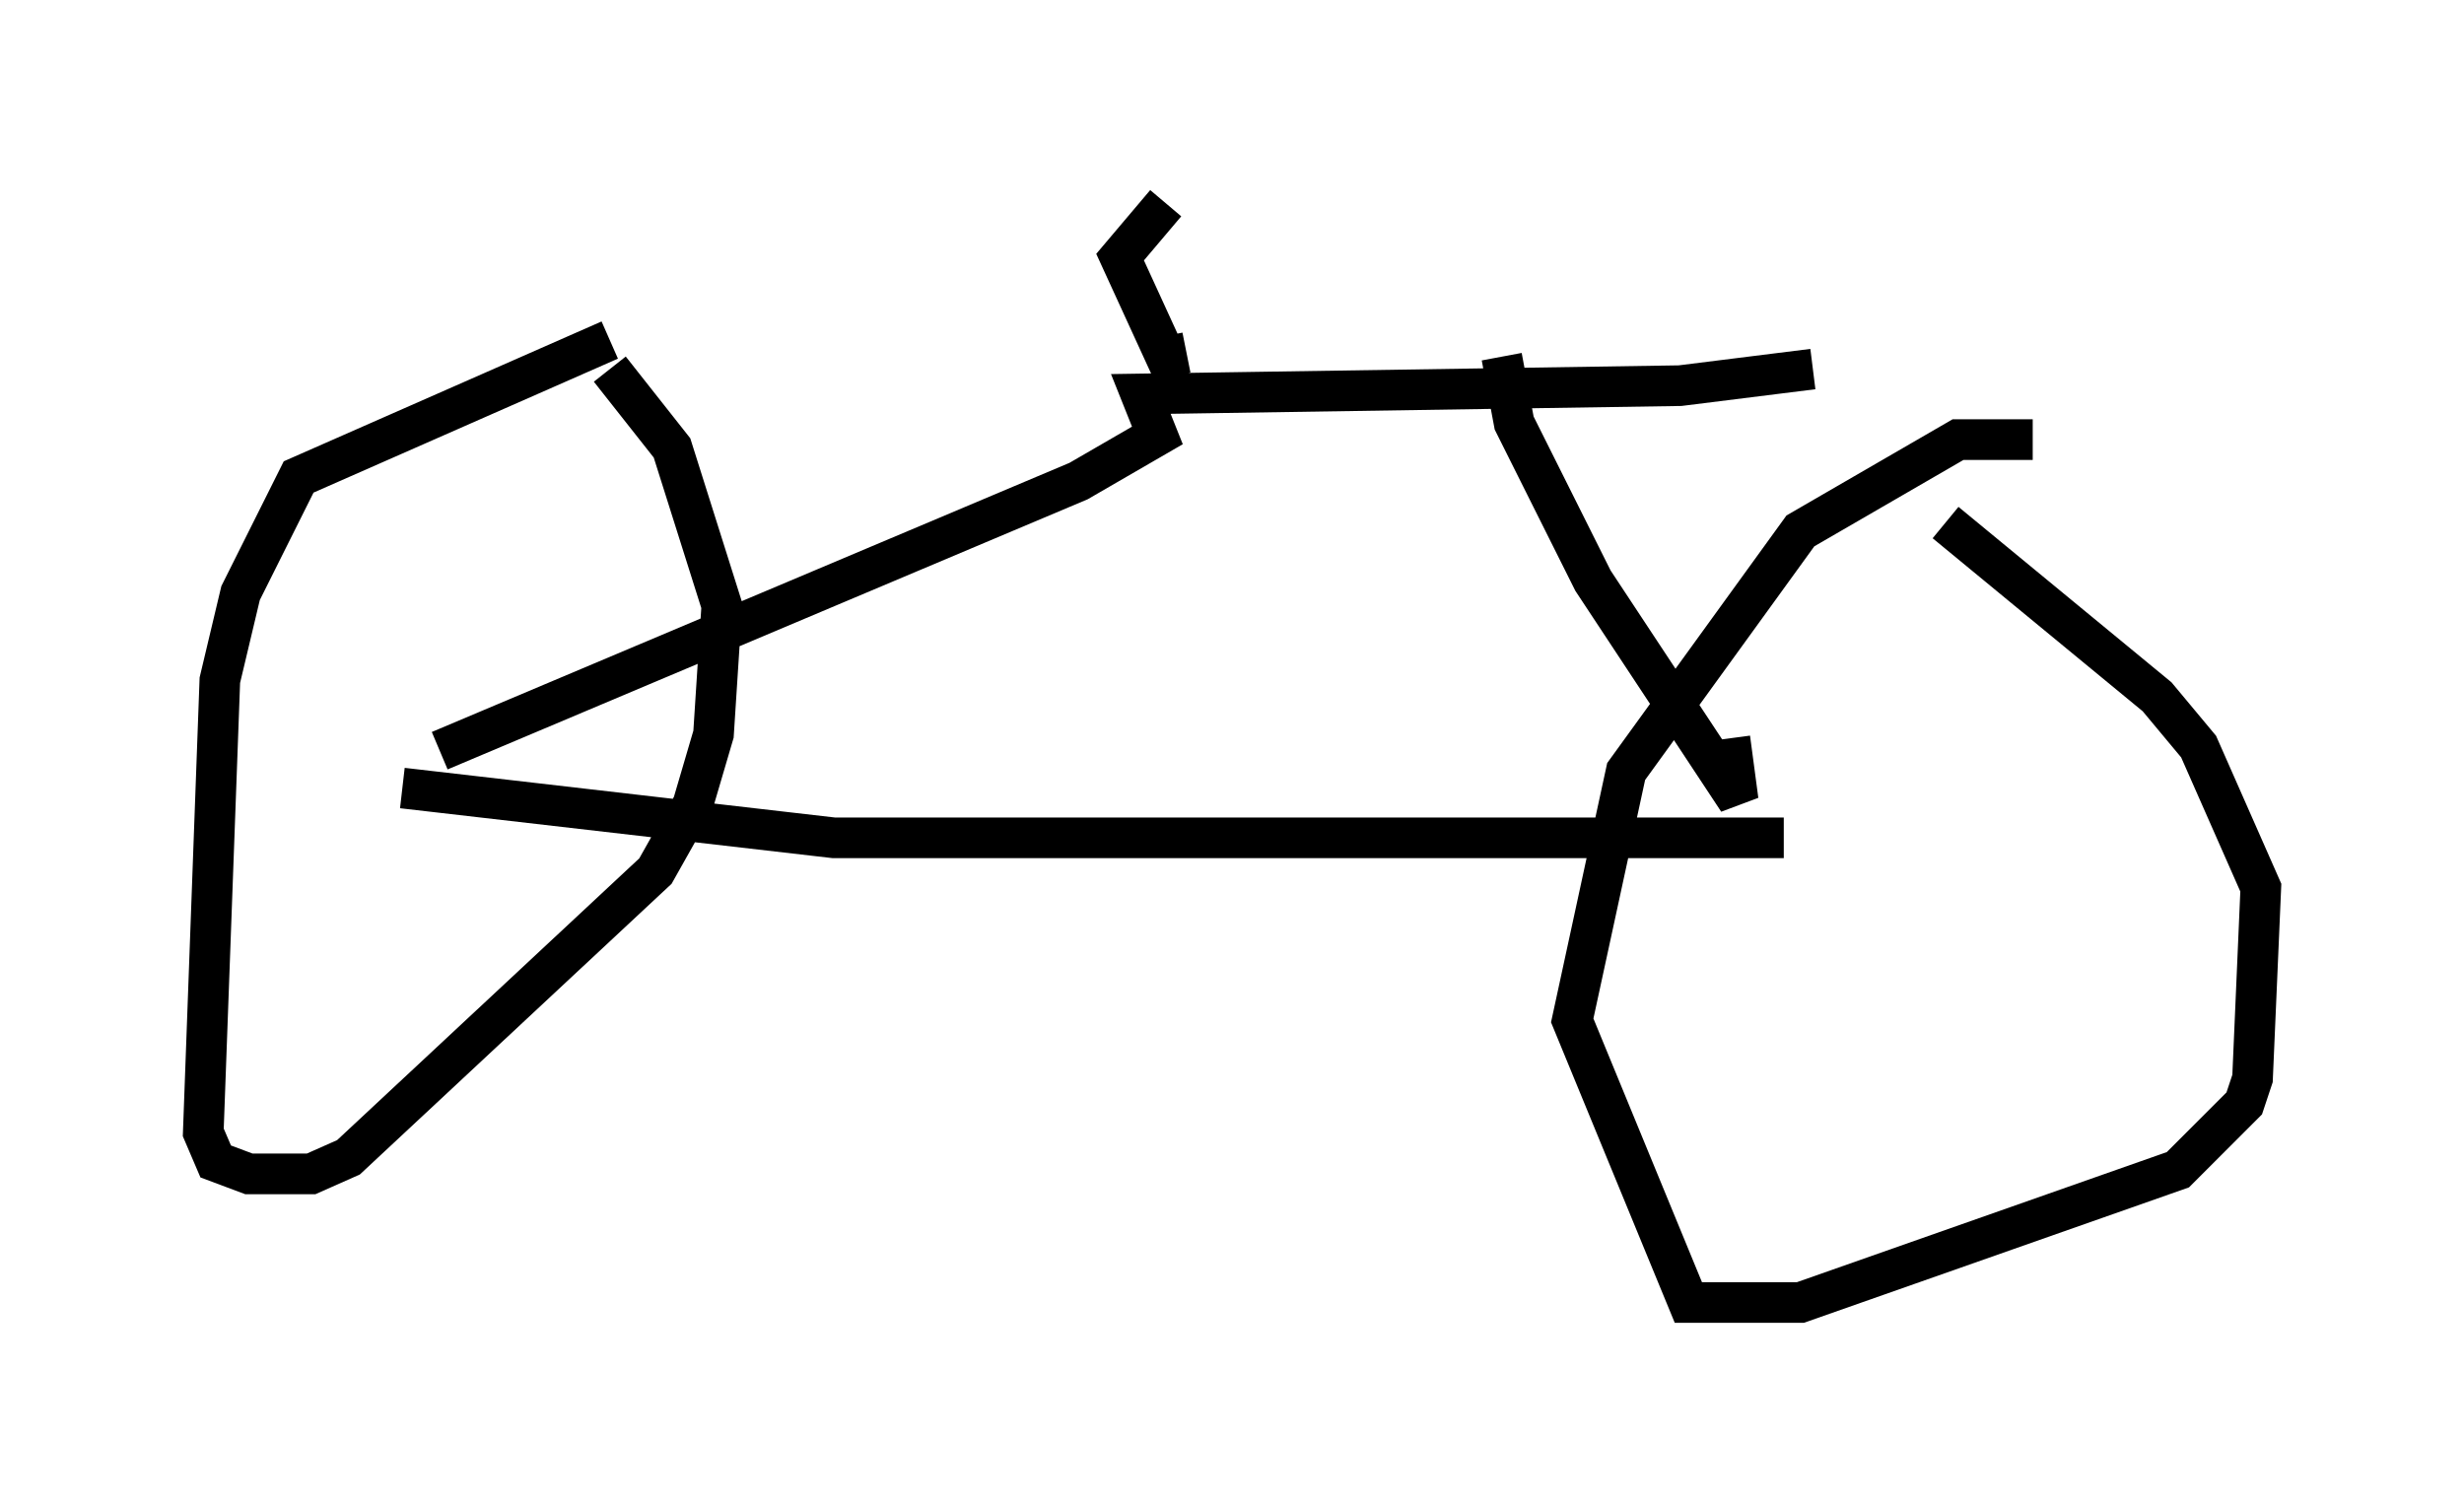 <?xml version="1.0" encoding="utf-8" ?>
<svg baseProfile="full" height="37.052" version="1.1" width="60.634" xmlns="http://www.w3.org/2000/svg" xmlns:ev="http://www.w3.org/2001/xml-events" xmlns:xlink="http://www.w3.org/1999/xlink"><defs /><rect fill="white" height="37.052" width="60.634" x="0" y="0" /><path d="M16.74, 7.96 m-1.735, 0.408 l-7.656, 3.369 -1.429, 2.858 l-0.51, 2.144 -0.408, 11.127 l0.306, 0.715 0.817, 0.306 l1.531, 0.0 0.919, -0.408 l7.554, -7.044 0.919, -1.633 l0.51, -1.735 0.204, -3.165 l-1.225, -3.879 -1.531, -1.94 m35.015, 1.735 l-1.838, 0.0 -3.879, 2.246 l-4.288, 5.921 -1.327, 6.125 l2.858, 6.942 2.756, 0.0 l9.29, -3.267 1.633, -1.633 l0.204, -0.613 0.204, -4.696 l-1.531, -3.471 -1.021, -1.225 l-5.206, -4.288 m-37.975, 6.533 l10.617, 1.225 23.377, 0.0 m-33.075, -2.144 l15.721, -6.635 1.94, -1.123 l-0.408, -1.021 13.271, -0.204 l3.267, -0.408 m-2.042, 9.086 l0.204, 1.531 -3.573, -5.41 l-1.94, -3.879 -0.306, -1.633 m-7.758, -0.102 l-0.51, 0.102 -1.123, -2.45 l1.123, -1.327 " fill="none" stroke="black" stroke-width="1" /></svg>